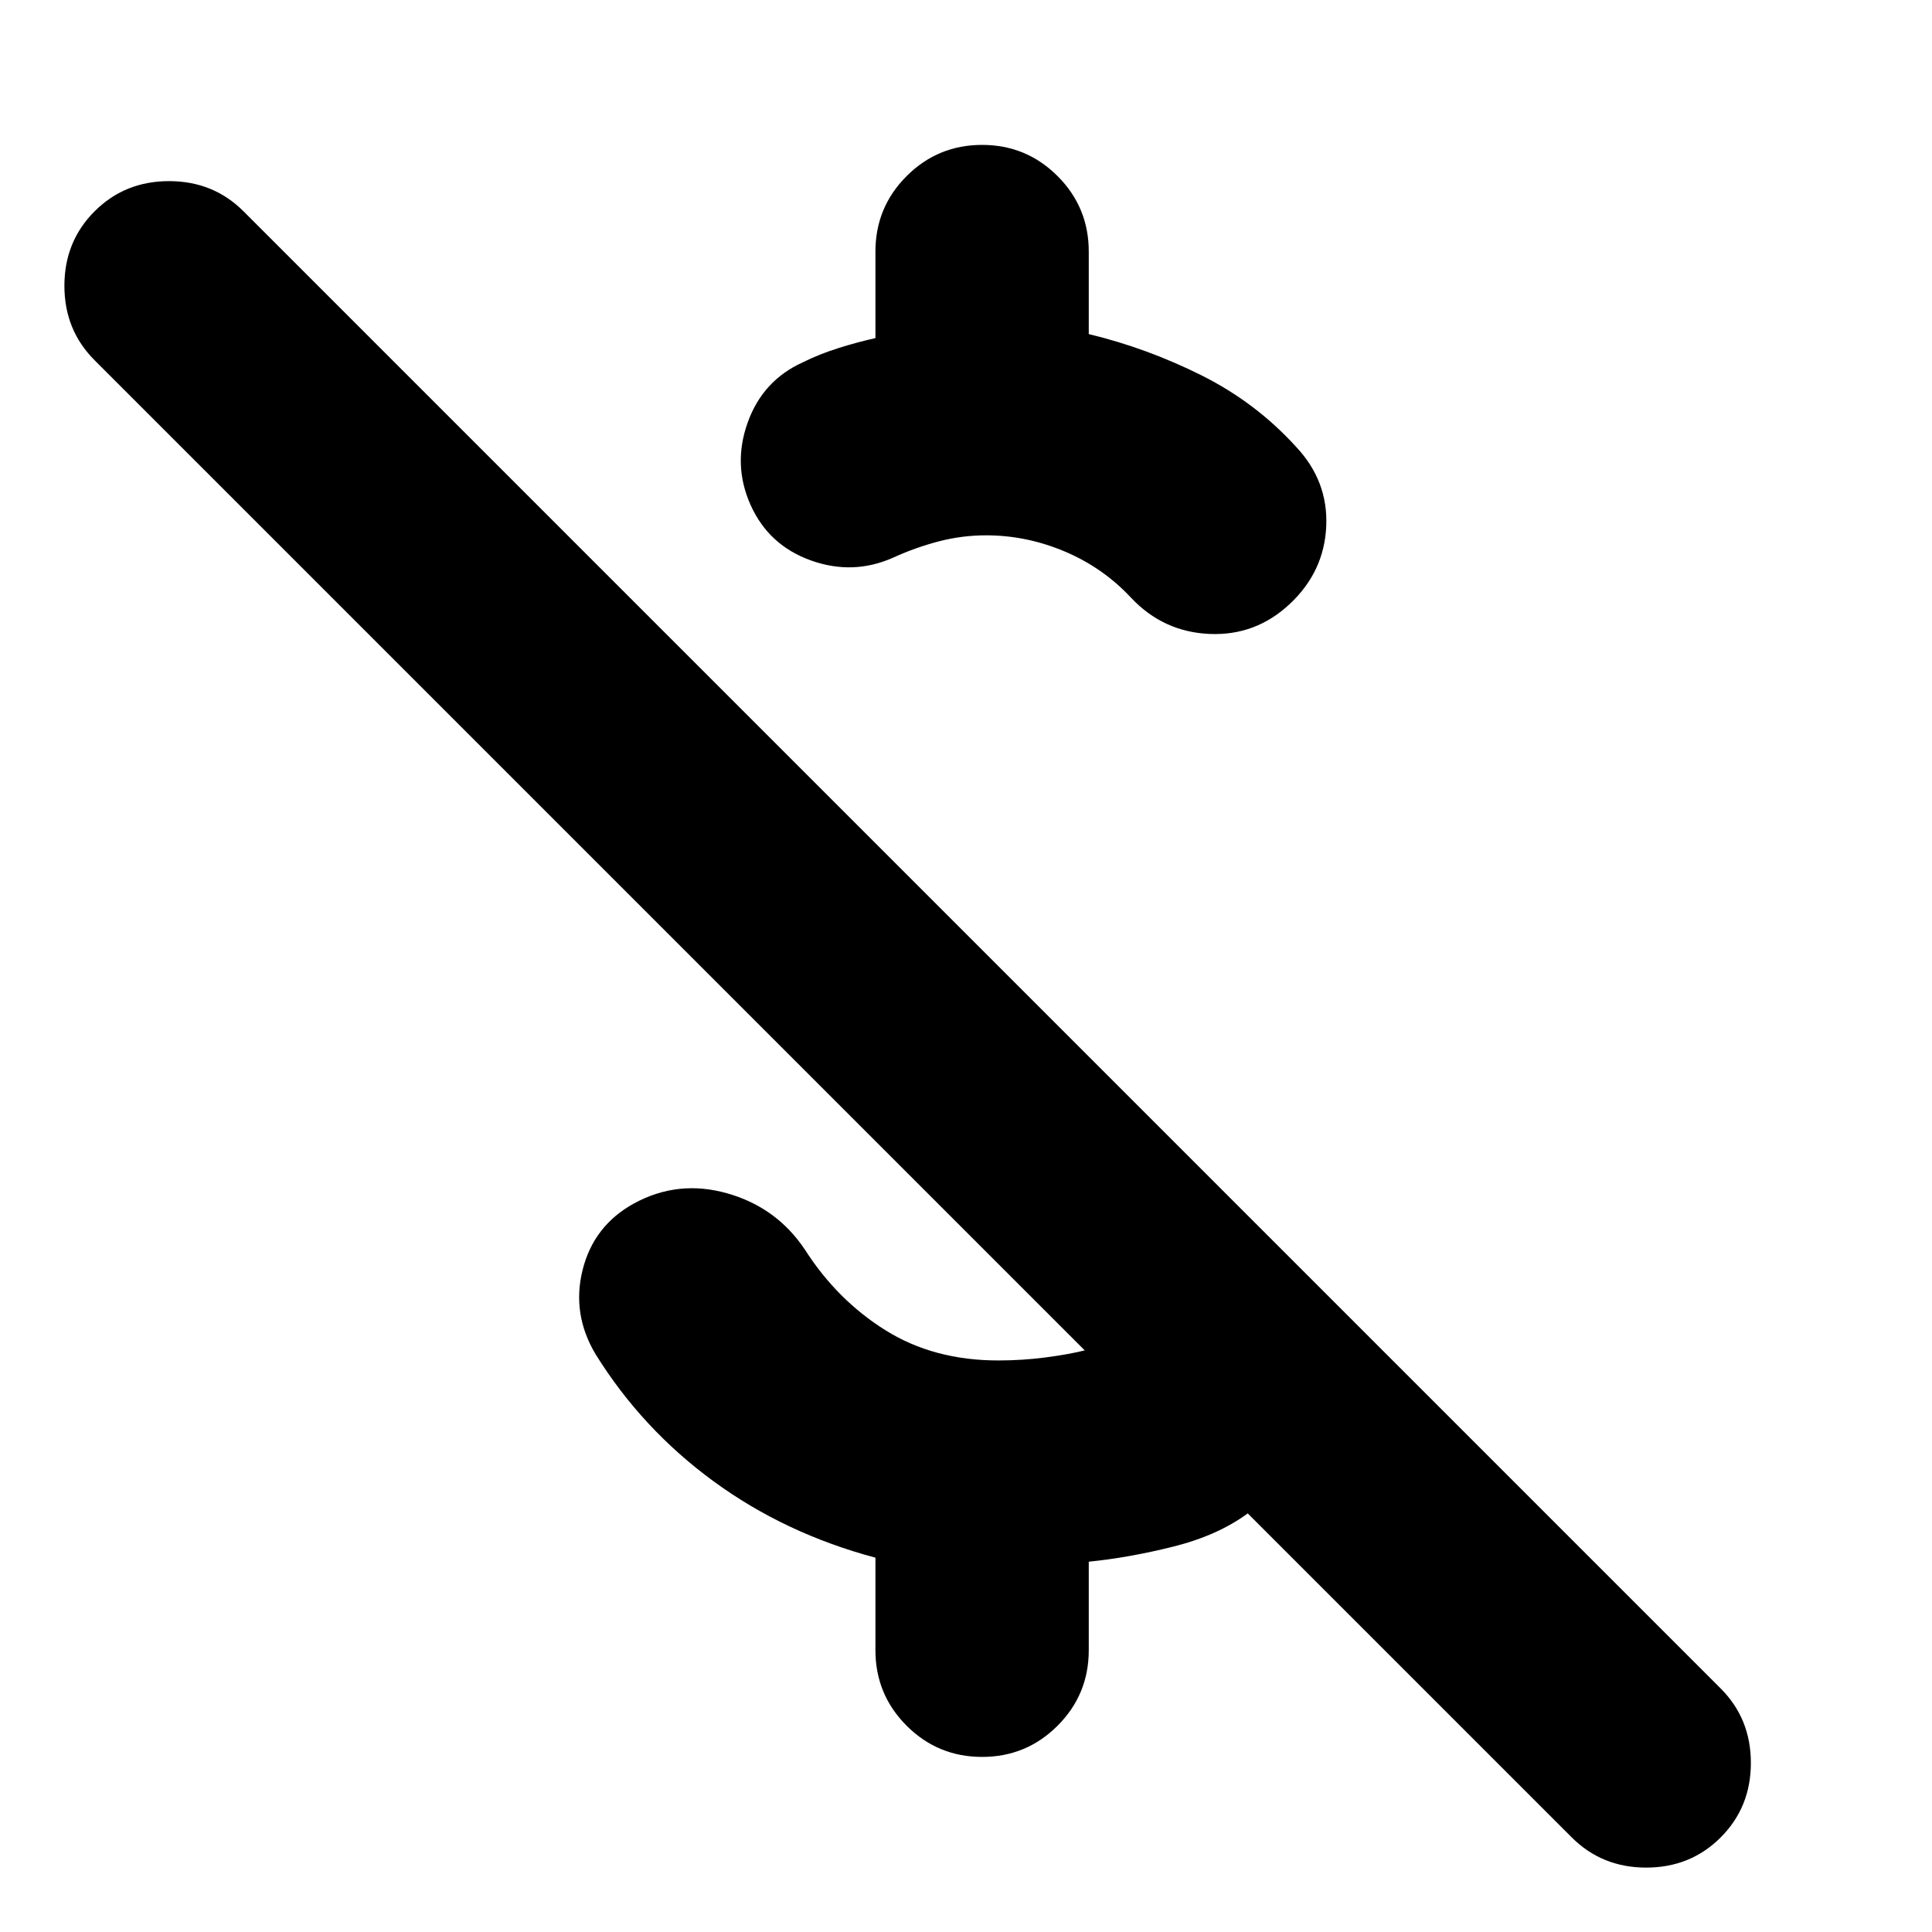 <svg xmlns="http://www.w3.org/2000/svg" height="24" viewBox="0 -960 960 960" width="24"><path d="M435-792v-43q0-22 15.5-37.5T488-888q22 0 37.5 15.5T541-835v41q29 7 56 20.5t47 35.5q16 17 15 39.5T641-660q-17 16-40 15t-39-18q-14-15-33-23t-39-8q-12 0-23.5 3t-22.5 8q-20 9-41 1.5T373-709q-9-20-1.5-41t27.5-30q8-4 17.5-7t18.5-5ZM781-47 620-208q-15 11-37 16.5t-42 7.5v44q0 22-15.5 37.5T488-87q-22 0-37.5-15.5T435-140v-46q-45-12-80.5-38T296-287q-12-20-6.5-42t25.5-33q22-12 46.5-5t38.5 28q16 25 40 40t56 15q12 0 23.5-1.5T539-289L47-781q-15-15-15-37t15-37q15-15 37-15t37 15l734 734q15 15 15 37t-15 37q-15 15-37 15t-37-15Z"/></svg>